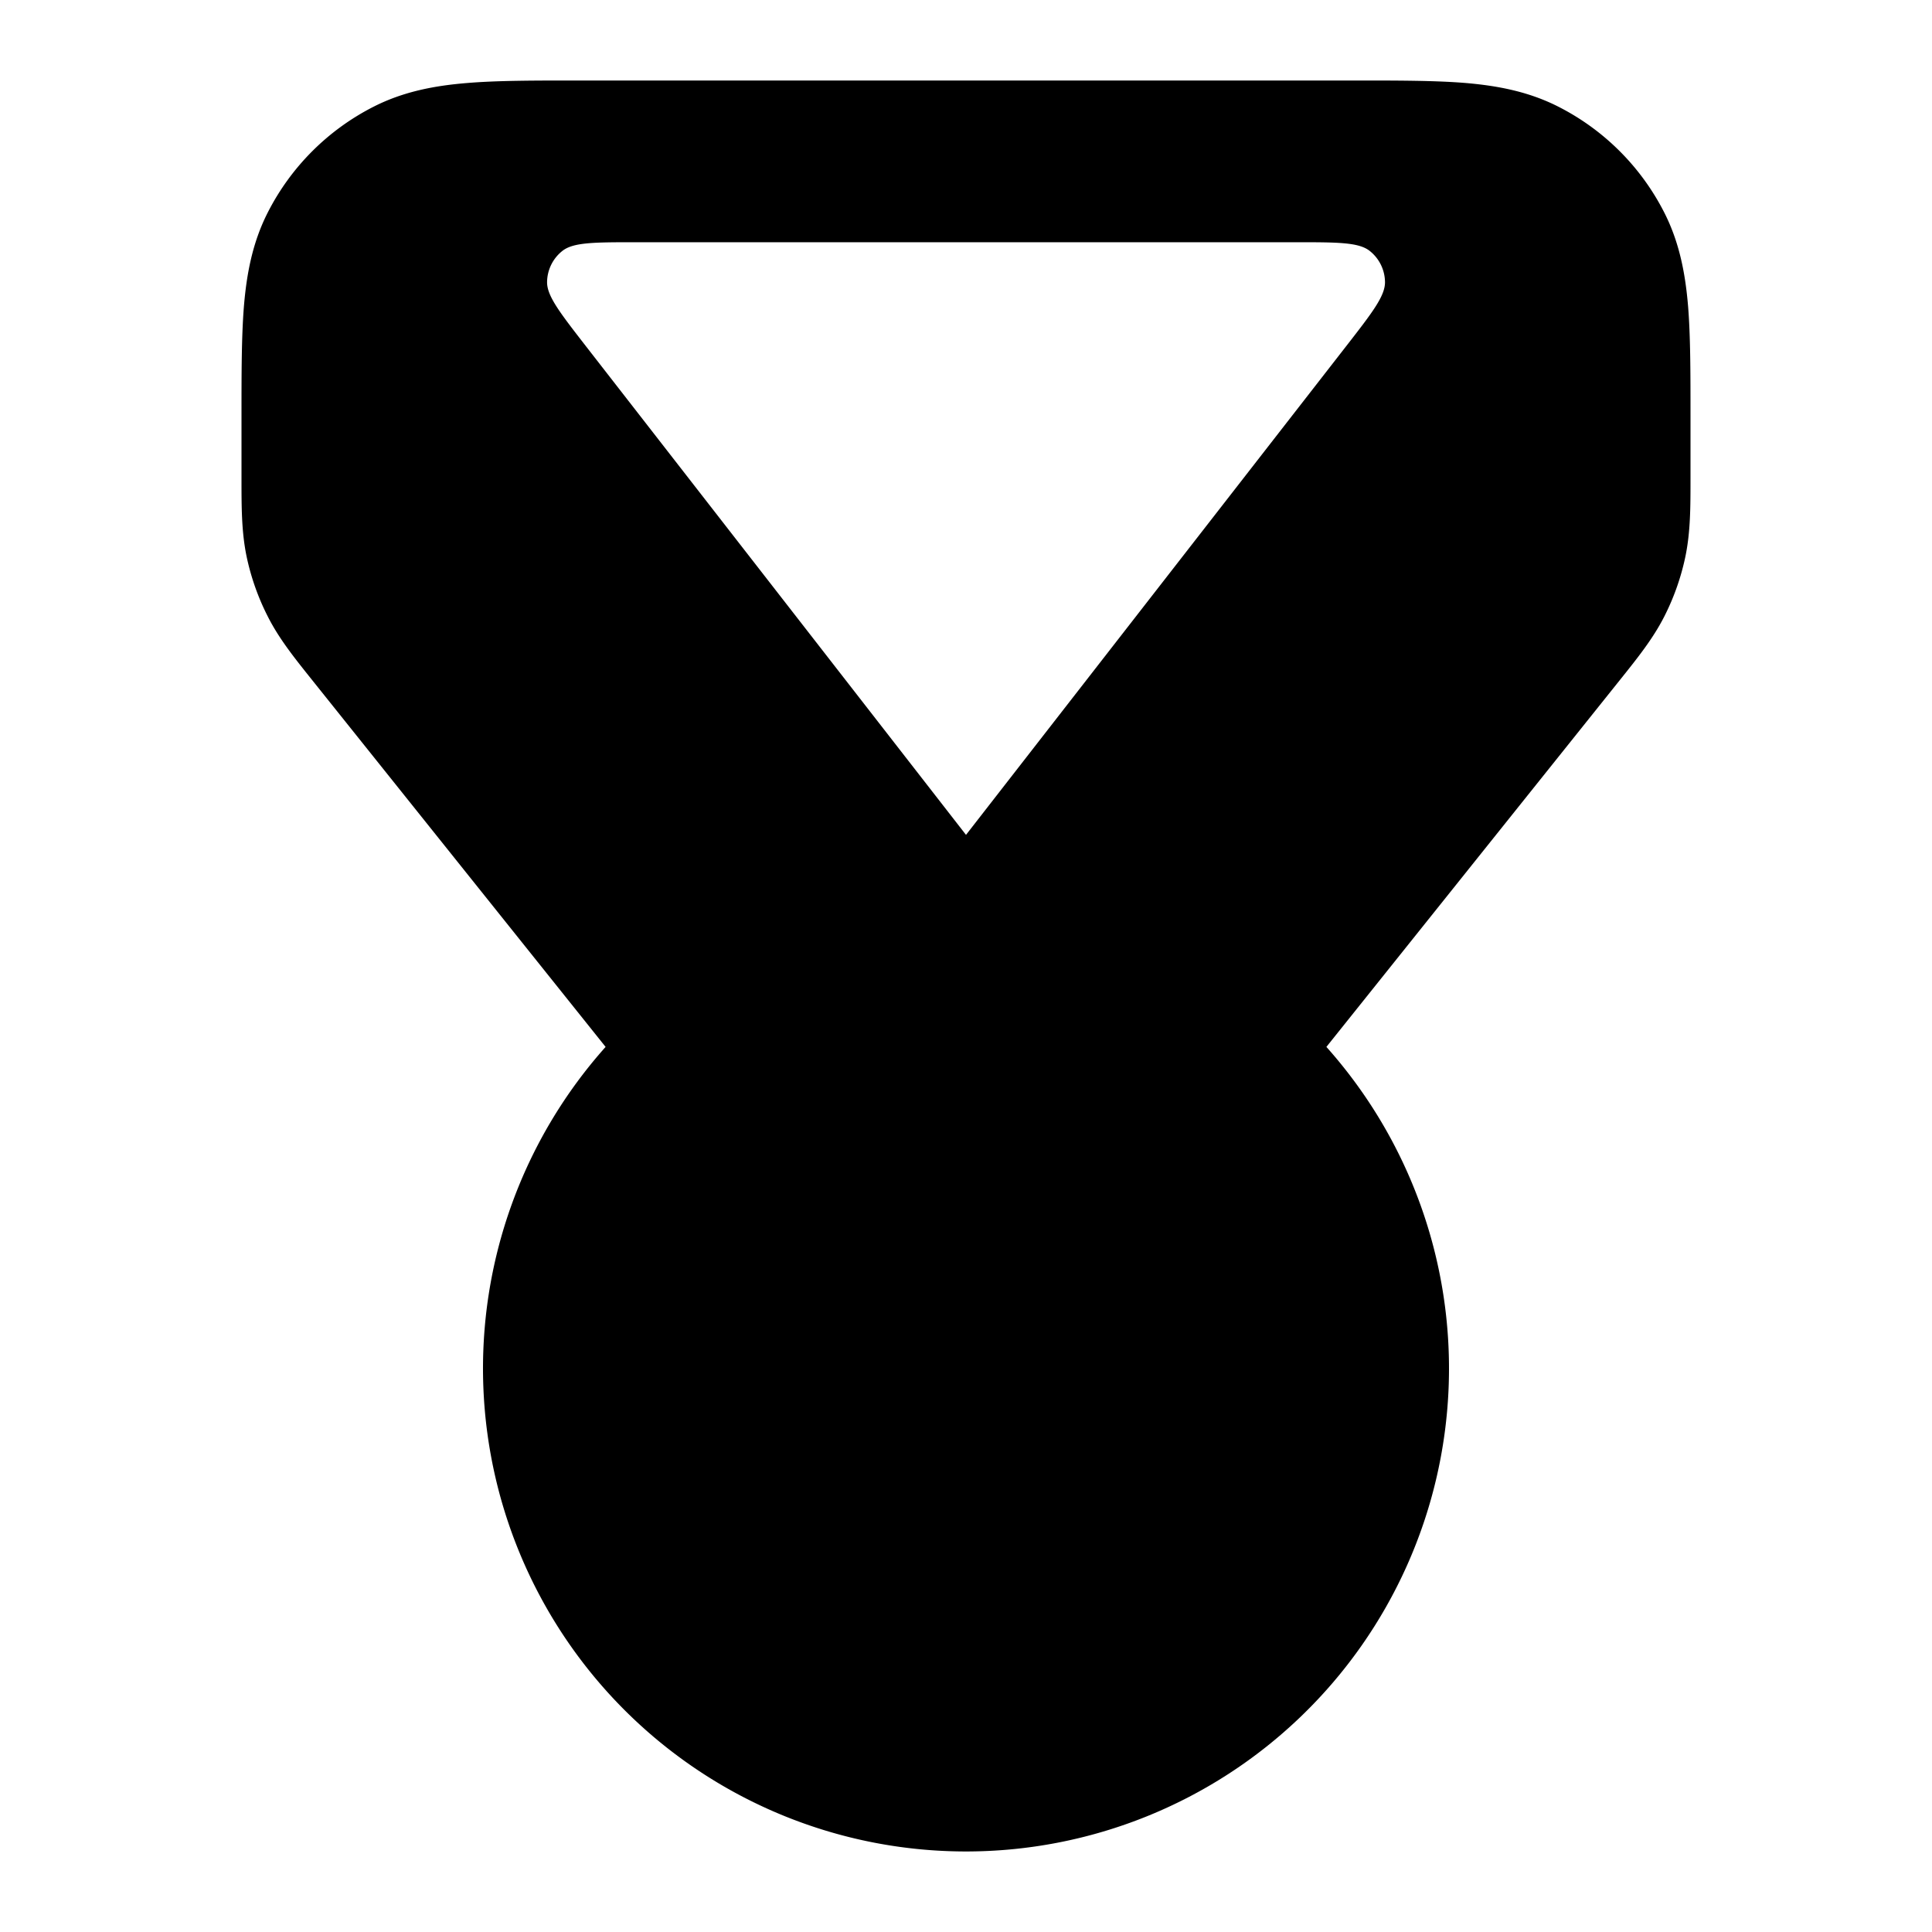 <svg xmlns="http://www.w3.org/2000/svg" width="24" height="24"  viewBox="0 0 24 24">
  <path fill-rule="evenodd" d="M7.162 1h9.677c.527 0 .982 0 1.356.03.395.033.789.104 1.167.297a3 3 0 0 1 1.311 1.311c.193.378.264.772.297 1.167.03.375.03.83.03 1.356v.787c0 .347 0 .652-.061.954a2.997 2.997 0 0 1-.267.761c-.14.274-.332.513-.548.783l-3.647 4.559a6 6 0 1 1-8.954 0L3.876 8.446c-.216-.27-.408-.509-.547-.783a3 3 0 0 1-.268-.761C3 6.6 3 6.295 3 5.948v-.787c0-.527 0-.981.03-1.356.033-.395.104-.789.297-1.167a3 3 0 0 1 1.311-1.311c.378-.193.772-.264 1.167-.296C6.18 1 6.635 1 7.162 1ZM12 10.371 16.723 4.3c.322-.414.483-.622.482-.795a.5.5 0 0 0-.19-.388c-.136-.108-.399-.108-.924-.108H7.91c-.525 0-.788 0-.924.108a.5.5 0 0 0-.19.388c-.001.173.16.38.482.795L12 10.371Z" clip-rule="evenodd"/>
</svg>
